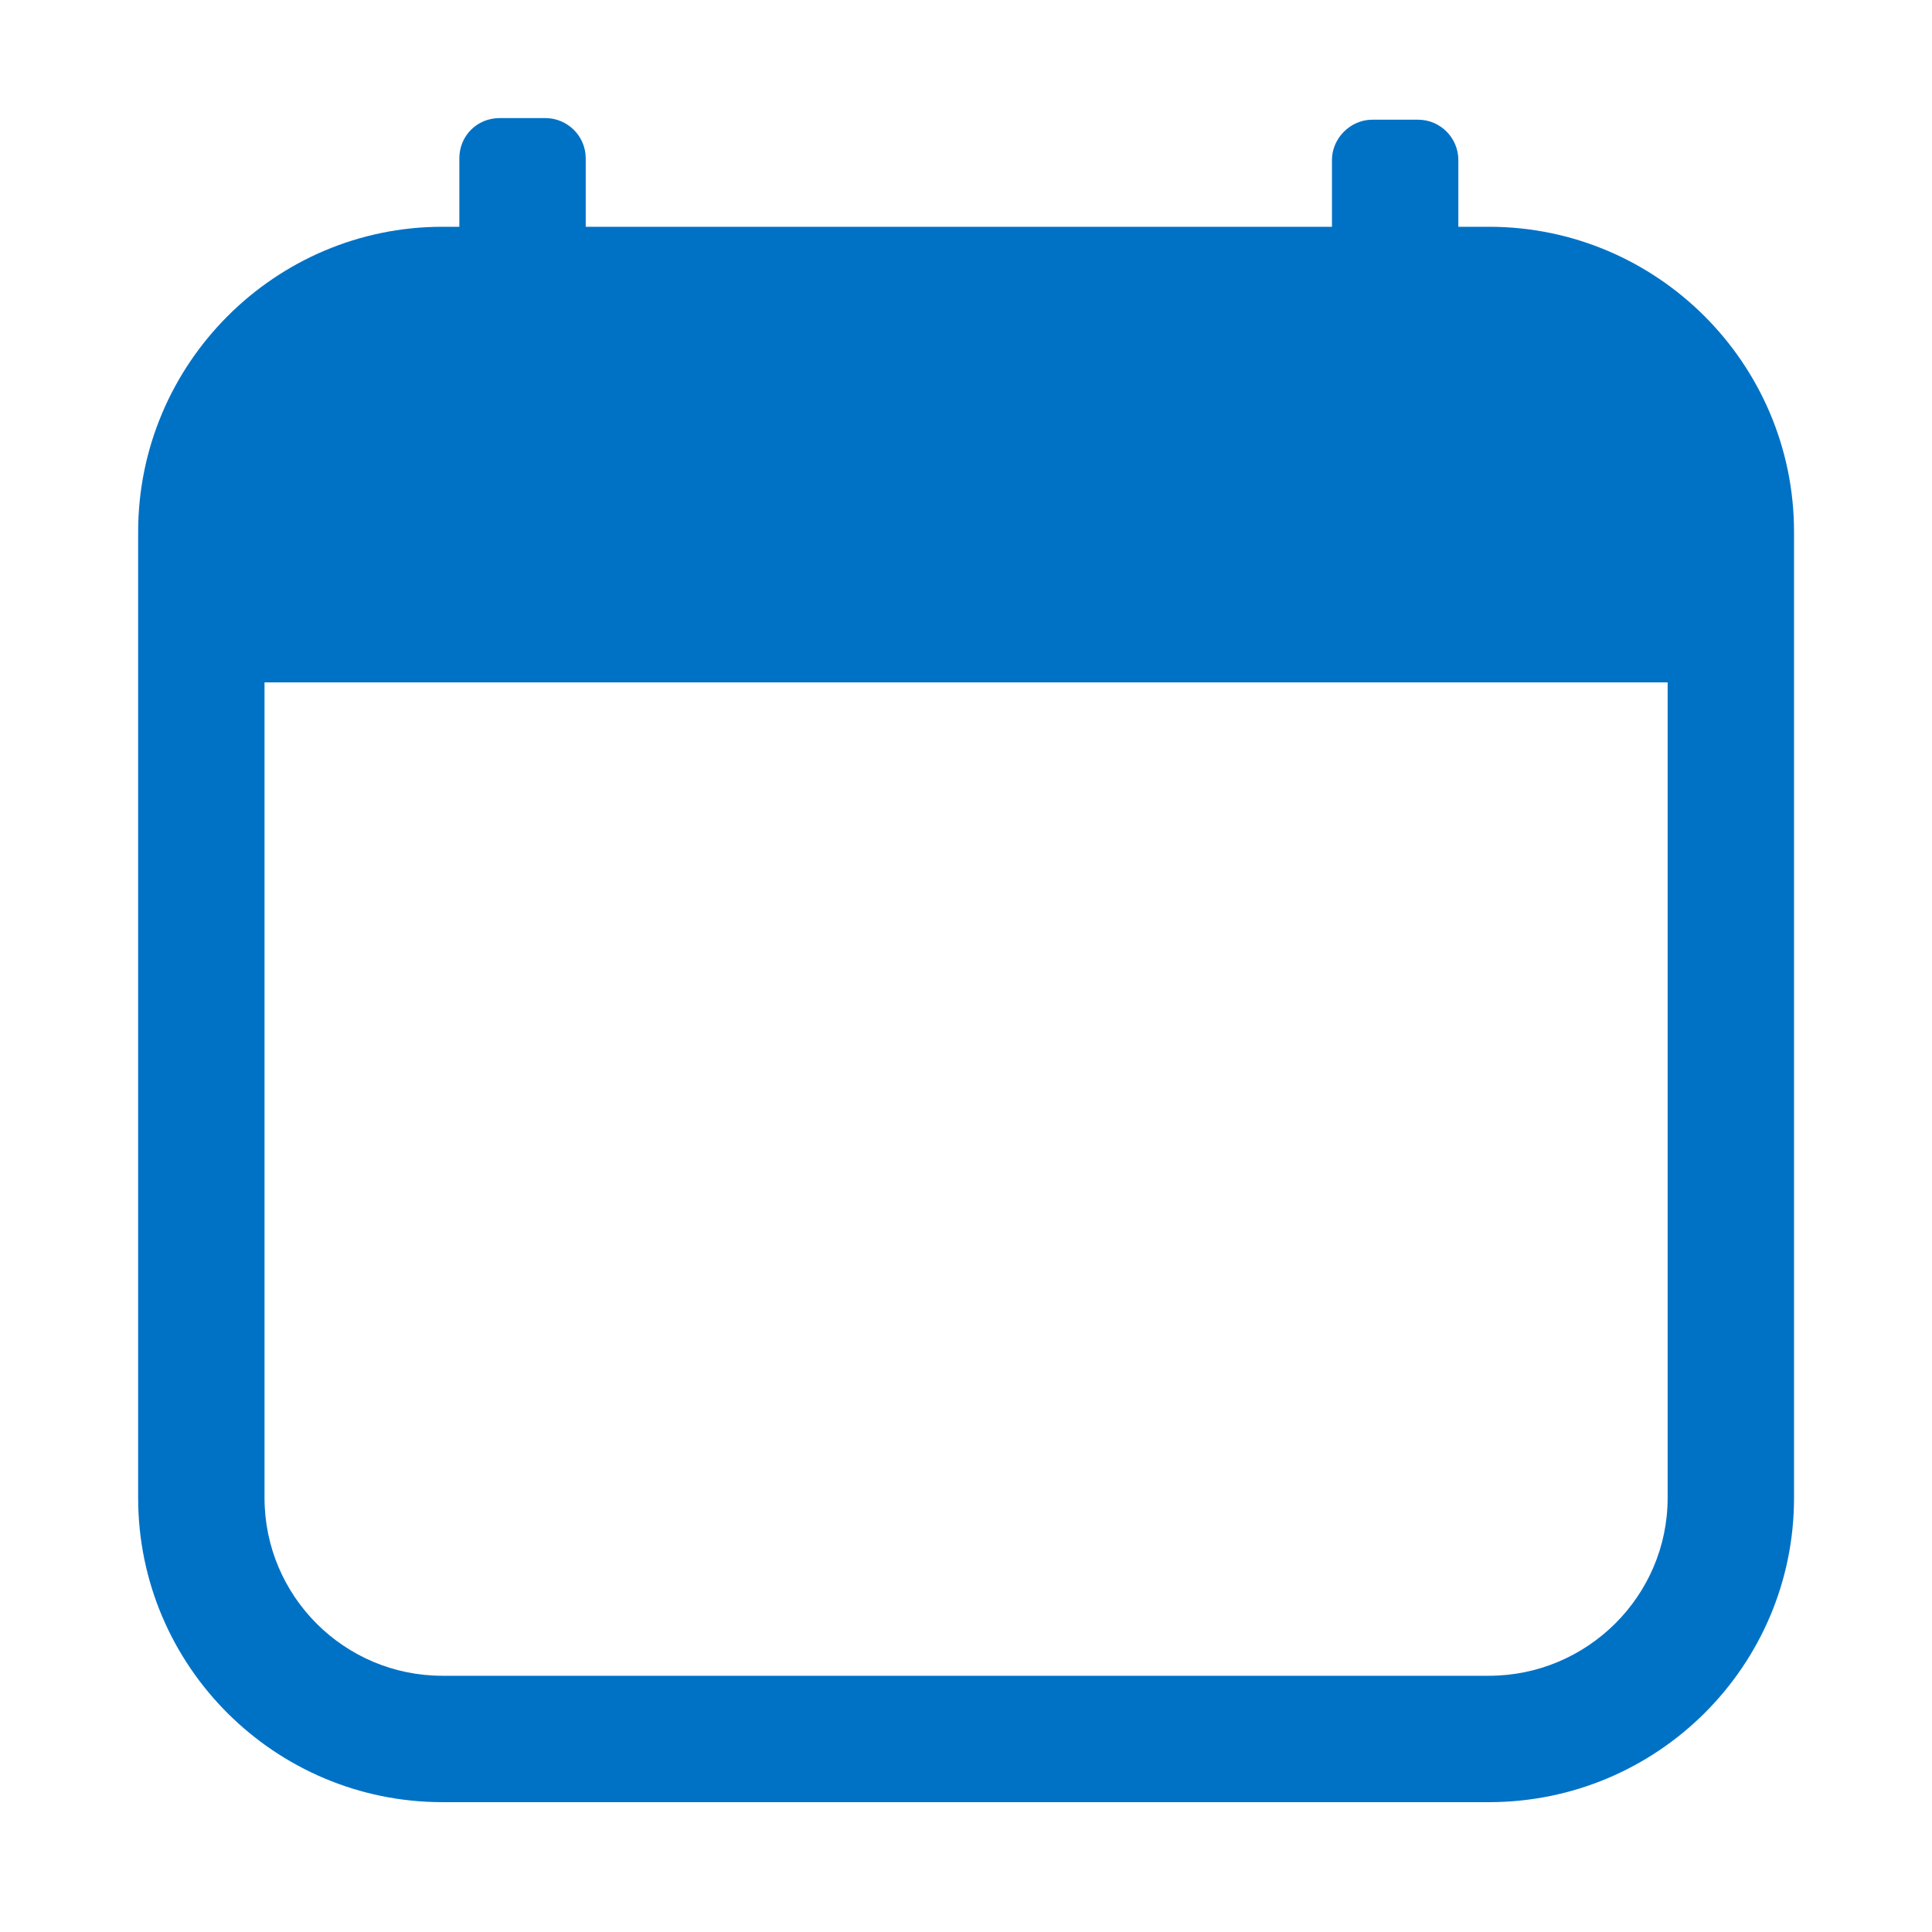 <?xml version="1.0" encoding="utf-8"?>
<!-- Generator: Adobe Illustrator 25.4.1, SVG Export Plug-In . SVG Version: 6.00 Build 0)  -->
<svg version="1.1" id="Layer_1" xmlns="http://www.w3.org/2000/svg" xmlns:xlink="http://www.w3.org/1999/xlink" x="0px" y="0px"
	 viewBox="0 0 24 24" style="enable-background:new 0 0 24 24;" xml:space="preserve">
<style type="text/css">
	.st0{fill:#0072C6;}
</style>
<path class="st0" d="M18.496,2.817h-0.38v-0.83c0-0.27-0.22-0.5-0.5-0.5h-0.57c-0.27,0-0.5,0.23-0.5,0.5v0.83h-9.27v-0.85
	c0-0.28-0.23-0.5-0.5-0.5h-0.57c-0.28,0-0.5,0.22-0.5,0.5v0.85h-0.21c-2.08,0-3.78,1.7-3.78,3.79v12c0,2.09,1.7,3.78,3.78,3.78h13
	c2.09,0,3.79-1.69,3.79-3.78v-12C22.286,4.517,20.586,2.817,18.496,2.817z M20.716,18.607c0,1.22-1,2.21-2.22,2.21h-13
	c-1.22,0-2.21-0.99-2.21-2.21v-10.13h17.43V18.607z"/>
</svg>
